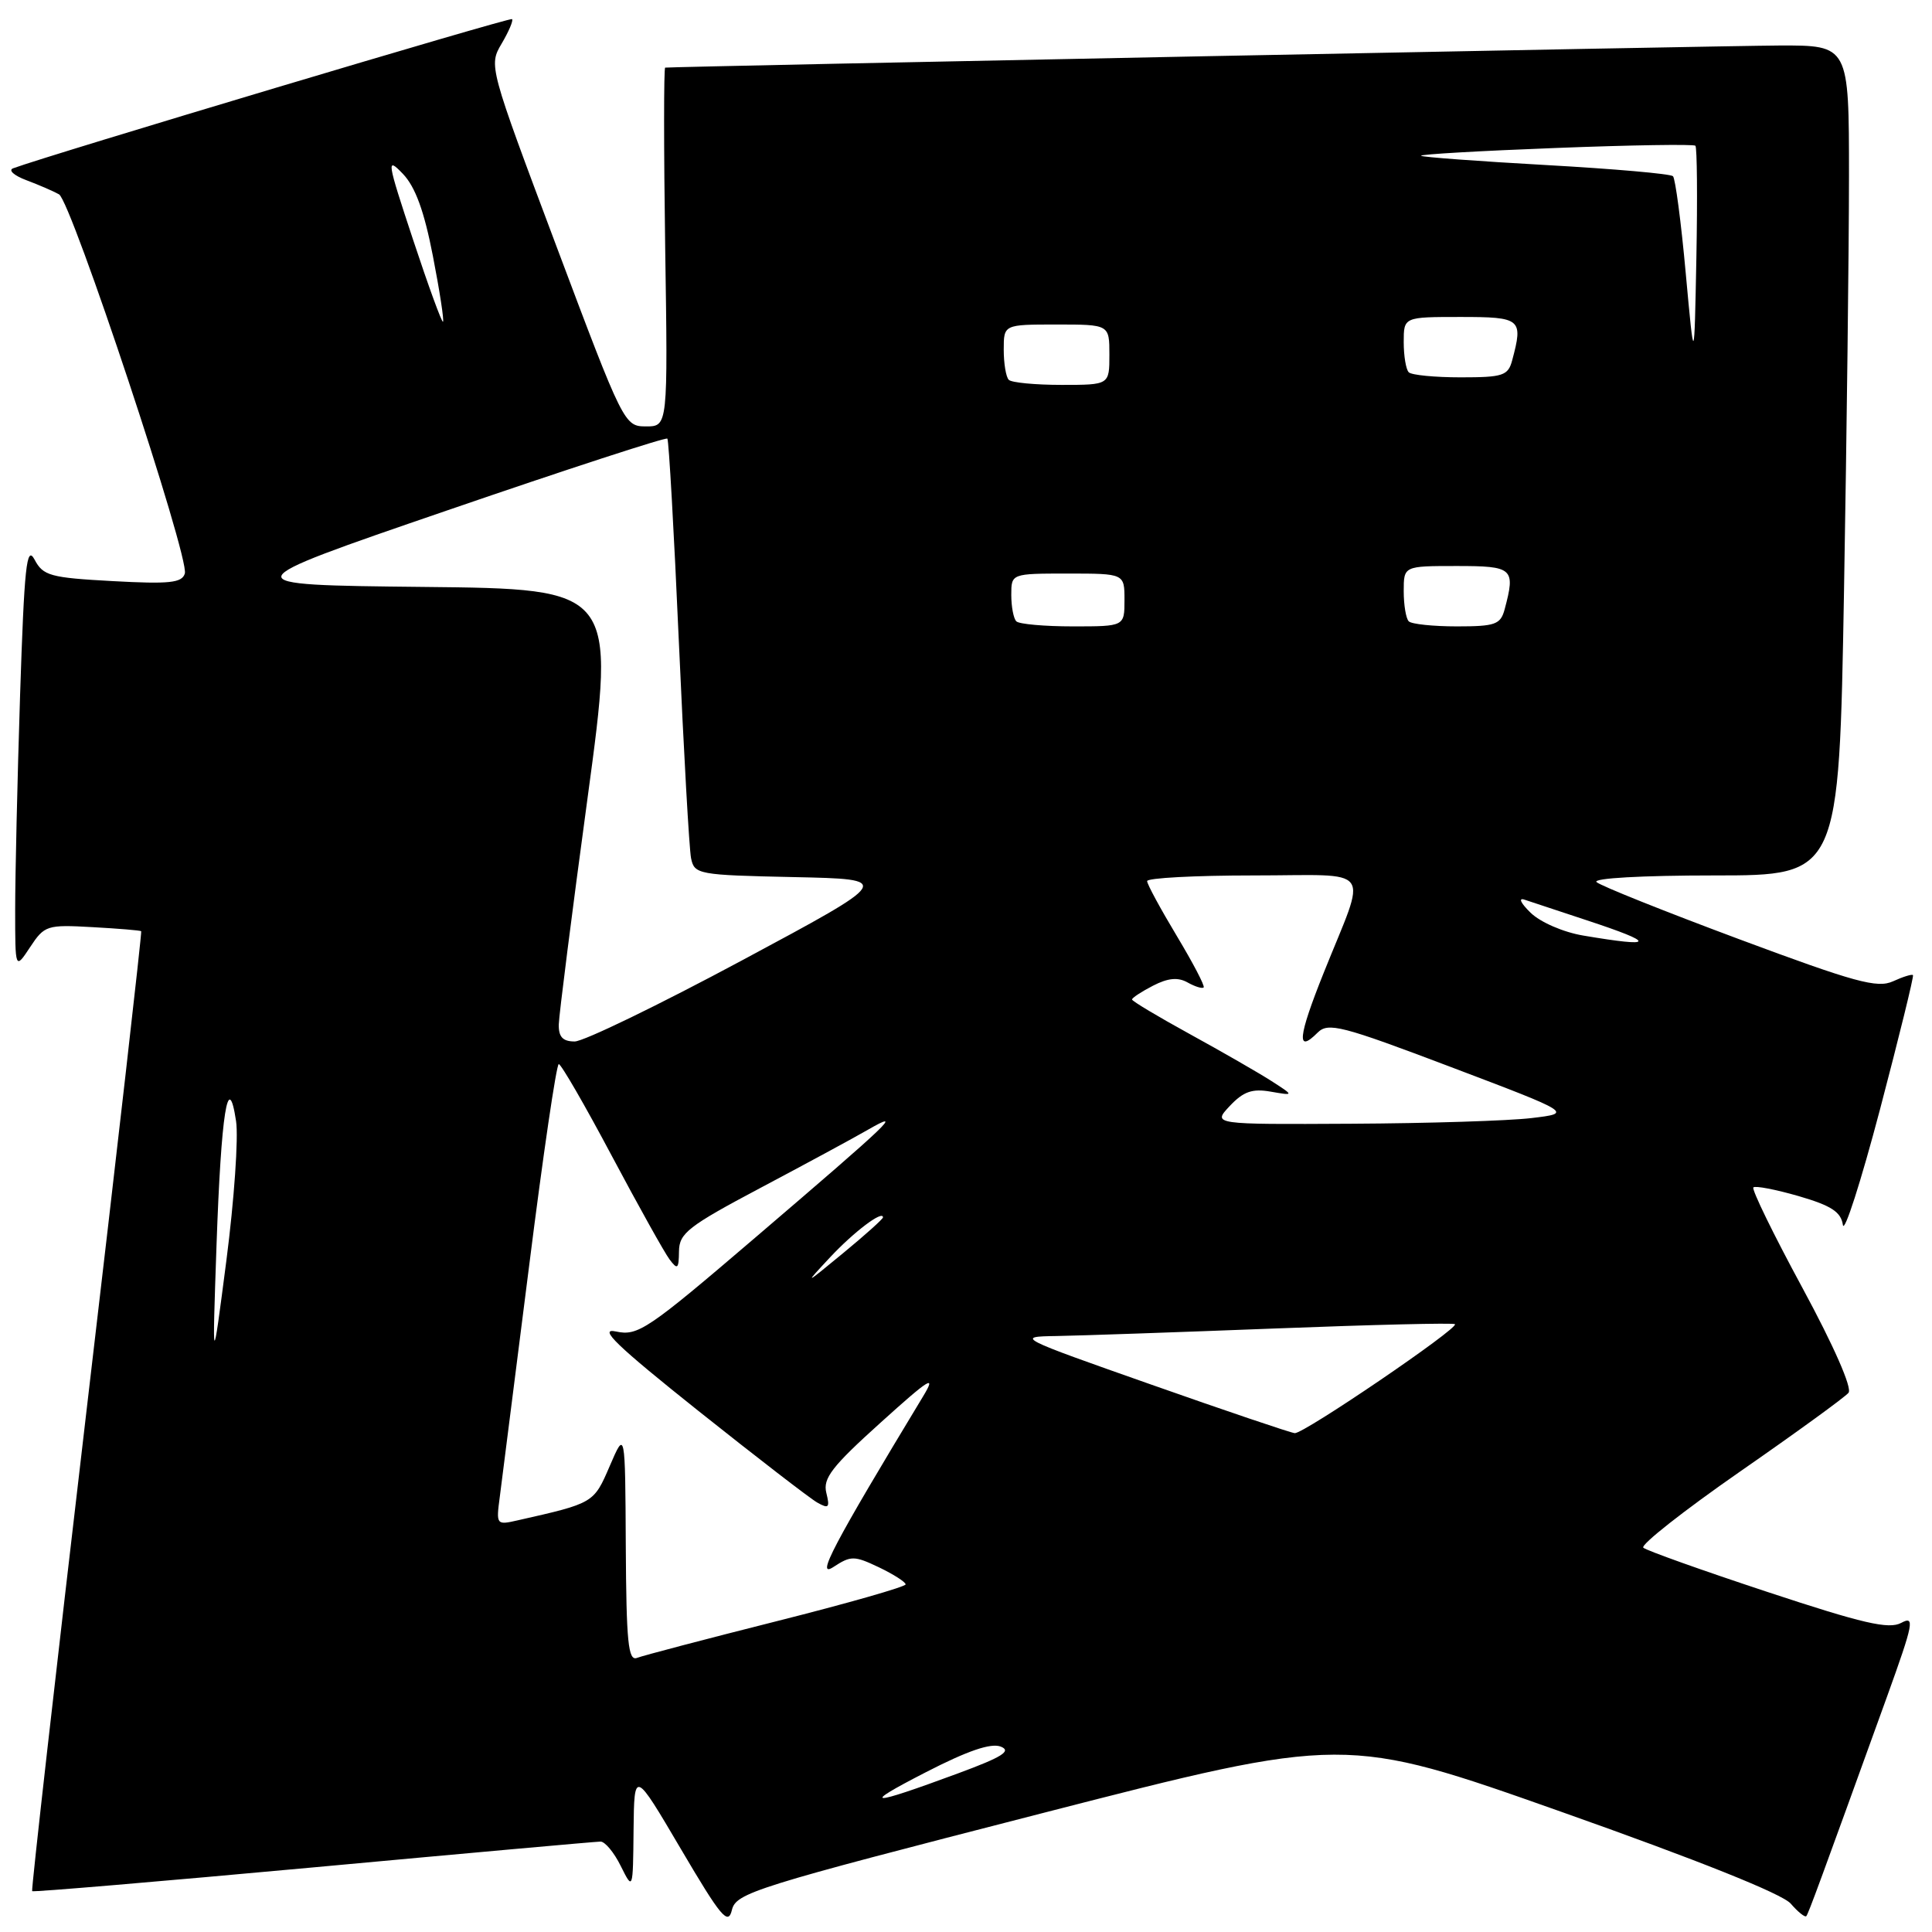 <?xml version="1.0" encoding="UTF-8" standalone="no"?>
<!DOCTYPE svg PUBLIC "-//W3C//DTD SVG 1.1//EN" "http://www.w3.org/Graphics/SVG/1.1/DTD/svg11.dtd" >
<svg xmlns="http://www.w3.org/2000/svg" xmlns:xlink="http://www.w3.org/1999/xlink" version="1.1" viewBox="0 0 256 256">
 <g >
 <path fill="currentColor"
d=" M 137.89 240.31 C 178.23 229.94 178.23 229.94 206.87 240.07 C 225.02 246.49 236.15 250.94 237.28 252.24 C 238.25 253.36 239.19 254.11 239.35 253.89 C 239.64 253.52 241.18 249.33 250.07 224.73 C 253.56 215.05 253.75 214.06 251.92 215.04 C 250.28 215.92 246.86 215.13 234.19 210.94 C 225.56 208.09 218.16 205.45 217.75 205.08 C 217.34 204.71 223.10 200.18 230.55 195.00 C 238.00 189.83 244.47 185.13 244.94 184.55 C 245.44 183.92 243.00 178.36 238.83 170.65 C 235.00 163.58 232.08 157.59 232.33 157.34 C 232.58 157.09 235.28 157.61 238.33 158.49 C 242.66 159.75 243.94 160.59 244.19 162.30 C 244.36 163.51 246.57 156.62 249.11 147.00 C 251.64 137.38 253.61 129.37 253.48 129.21 C 253.36 129.05 252.16 129.42 250.83 130.03 C 248.75 130.98 245.78 130.16 230.45 124.45 C 220.58 120.77 212.07 117.37 211.55 116.88 C 211.00 116.37 217.55 116.00 227.14 116.00 C 243.68 116.00 243.68 116.00 244.34 78.34 C 244.70 57.62 245.00 32.87 245.00 23.34 C 245.00 6.00 245.00 6.00 235.75 6.03 C 228.48 6.06 89.58 8.81 88.14 8.96 C 87.95 8.98 87.95 19.69 88.14 32.75 C 88.50 56.50 88.50 56.50 85.60 56.50 C 82.73 56.50 82.60 56.24 73.72 32.60 C 64.78 8.79 64.75 8.69 66.47 5.78 C 67.42 4.17 68.04 2.71 67.85 2.53 C 67.57 2.27 6.45 20.55 1.74 22.30 C 1.06 22.55 1.85 23.26 3.50 23.88 C 5.15 24.50 7.09 25.34 7.82 25.75 C 9.46 26.68 25.14 73.93 24.49 76.00 C 24.11 77.24 22.44 77.41 14.93 77.00 C 6.65 76.55 5.71 76.29 4.58 74.15 C 3.52 72.17 3.22 75.01 2.66 92.15 C 2.30 103.34 2.01 116.10 2.01 120.50 C 2.01 128.50 2.01 128.50 3.99 125.50 C 5.89 122.62 6.22 122.51 12.23 122.85 C 15.68 123.04 18.59 123.28 18.71 123.39 C 18.82 123.50 15.56 152.11 11.46 186.96 C 7.37 221.82 4.12 250.46 4.26 250.59 C 4.40 250.73 21.16 249.31 41.50 247.44 C 61.85 245.56 78.98 244.02 79.57 244.02 C 80.16 244.01 81.37 245.46 82.25 247.25 C 83.87 250.50 83.87 250.50 83.95 242.50 C 84.04 234.50 84.04 234.50 90.22 245.00 C 95.54 254.04 96.48 255.16 96.98 253.09 C 97.52 250.82 99.90 250.07 137.89 240.31 Z  M 122.62 234.86 C 128.23 231.97 131.32 230.92 132.62 231.44 C 134.07 232.02 132.79 232.82 127.00 234.96 C 115.08 239.37 113.90 239.34 122.62 234.86 Z  M 82.92 204.86 C 82.84 189.50 82.84 189.50 80.80 194.24 C 78.67 199.19 78.70 199.17 68.61 201.45 C 65.76 202.10 65.73 202.06 66.23 198.30 C 66.50 196.21 68.25 182.46 70.11 167.75 C 71.96 153.04 73.73 141.00 74.04 141.00 C 74.35 141.00 77.51 146.46 81.05 153.13 C 84.60 159.80 88.05 165.99 88.72 166.88 C 89.78 168.29 89.94 168.15 89.97 165.80 C 90.00 163.41 91.19 162.48 100.75 157.41 C 106.66 154.28 113.08 150.81 115.00 149.70 C 119.83 146.93 118.15 148.53 100.12 163.95 C 85.80 176.20 84.53 177.06 81.62 176.43 C 79.21 175.91 81.68 178.29 92.50 186.92 C 100.20 193.05 107.30 198.53 108.28 199.09 C 109.82 199.96 109.98 199.78 109.49 197.80 C 109.02 195.89 110.24 194.31 116.69 188.50 C 123.20 182.62 124.11 182.06 122.33 185.00 C 110.32 204.86 108.04 209.20 110.44 207.63 C 112.75 206.12 113.19 206.12 116.47 207.68 C 118.41 208.61 120.00 209.63 120.00 209.94 C 120.00 210.25 112.31 212.45 102.90 214.82 C 93.50 217.19 85.17 219.38 84.40 219.68 C 83.24 220.12 82.99 217.60 82.92 204.86 Z  M 152.50 183.45 C 134.74 177.20 134.57 177.11 140.00 177.03 C 143.03 176.98 156.06 176.53 168.98 176.03 C 181.89 175.53 192.60 175.27 192.79 175.46 C 193.33 175.99 172.73 190.01 171.56 189.90 C 170.98 189.84 162.40 186.94 152.50 183.45 Z  M 28.69 165.00 C 29.30 147.46 30.23 141.59 31.28 148.56 C 31.61 150.73 31.03 159.03 30.00 167.00 C 28.12 181.50 28.12 181.50 28.69 165.00 Z  M 110.00 166.59 C 113.14 163.23 117.00 160.31 117.00 161.31 C 117.00 161.52 114.64 163.64 111.75 166.02 C 106.53 170.32 106.52 170.32 110.00 166.59 Z  M 162.95 146.55 C 164.76 144.63 165.93 144.22 168.38 144.65 C 171.50 145.19 171.50 145.19 168.44 143.22 C 166.75 142.14 161.92 139.36 157.69 137.04 C 153.46 134.72 150.00 132.65 150.00 132.44 C 150.00 132.22 151.25 131.40 152.78 130.61 C 154.76 129.59 156.08 129.46 157.36 130.18 C 158.34 130.73 159.30 131.03 159.49 130.84 C 159.68 130.65 158.07 127.58 155.92 124.00 C 153.77 120.42 152.00 117.16 152.00 116.75 C 152.00 116.34 158.33 116.00 166.07 116.00 C 182.33 116.00 181.19 114.42 175.39 128.92 C 171.98 137.43 171.76 139.67 174.59 136.83 C 175.99 135.44 177.72 135.88 192.26 141.39 C 208.38 147.50 208.38 147.50 202.94 148.15 C 199.95 148.51 189.21 148.85 179.08 148.90 C 160.65 149.00 160.65 149.00 162.95 146.55 Z  M 74.04 135.75 C 74.07 134.51 75.78 121.02 77.85 105.77 C 81.61 78.03 81.61 78.03 56.05 77.77 C 30.50 77.50 30.50 77.50 59.29 67.62 C 75.12 62.18 88.23 57.91 88.43 58.12 C 88.62 58.33 89.31 70.42 89.95 85.00 C 90.60 99.58 91.32 112.50 91.57 113.72 C 92.01 115.86 92.49 115.95 105.19 116.22 C 118.37 116.50 118.37 116.50 98.33 127.25 C 87.31 133.16 77.33 138.00 76.15 138.00 C 74.57 138.00 74.01 137.40 74.04 135.75 Z  M 209.81 123.97 C 207.16 123.53 204.10 122.20 202.81 120.94 C 201.51 119.68 201.15 118.92 202.00 119.21 C 202.82 119.48 206.54 120.71 210.25 121.94 C 219.53 125.00 219.40 125.59 209.81 123.97 Z  M 134.67 82.33 C 134.30 81.97 134.00 80.39 134.00 78.83 C 134.00 76.00 134.00 76.00 141.50 76.00 C 149.00 76.00 149.00 76.00 149.00 79.50 C 149.00 83.00 149.00 83.00 142.17 83.00 C 138.41 83.00 135.03 82.70 134.67 82.33 Z  M 186.67 82.33 C 186.30 81.97 186.00 80.17 186.00 78.33 C 186.00 75.00 186.00 75.00 193.00 75.00 C 200.51 75.00 200.83 75.29 199.37 80.75 C 198.83 82.75 198.13 83.00 193.05 83.00 C 189.91 83.00 187.03 82.70 186.67 82.33 Z  M 133.67 50.33 C 133.30 49.97 133.00 48.17 133.00 46.33 C 133.00 43.00 133.00 43.00 140.00 43.00 C 147.00 43.00 147.00 43.00 147.00 47.00 C 147.00 51.00 147.00 51.00 140.67 51.00 C 137.18 51.00 134.03 50.70 133.67 50.33 Z  M 186.67 49.33 C 186.30 48.97 186.00 47.17 186.00 45.33 C 186.00 42.00 186.00 42.00 193.50 42.00 C 201.56 42.00 201.85 42.24 200.37 47.75 C 199.83 49.78 199.15 50.00 193.55 50.00 C 190.13 50.00 187.03 49.70 186.67 49.33 Z  M 223.37 36.21 C 222.76 29.45 221.99 23.66 221.68 23.35 C 221.37 23.03 213.80 22.37 204.87 21.87 C 195.94 21.37 188.48 20.82 188.30 20.64 C 188.12 20.45 196.13 19.99 206.11 19.61 C 216.08 19.22 224.42 19.09 224.65 19.31 C 224.87 19.54 224.93 26.20 224.78 34.11 C 224.50 48.50 224.50 48.50 223.37 36.21 Z  M 54.73 31.75 C 51.25 21.23 51.17 20.73 53.39 23.04 C 55.04 24.77 56.21 27.99 57.36 33.92 C 58.26 38.55 58.86 42.47 58.70 42.63 C 58.55 42.79 56.76 37.89 54.73 31.75 Z "/>
</g>
</svg>